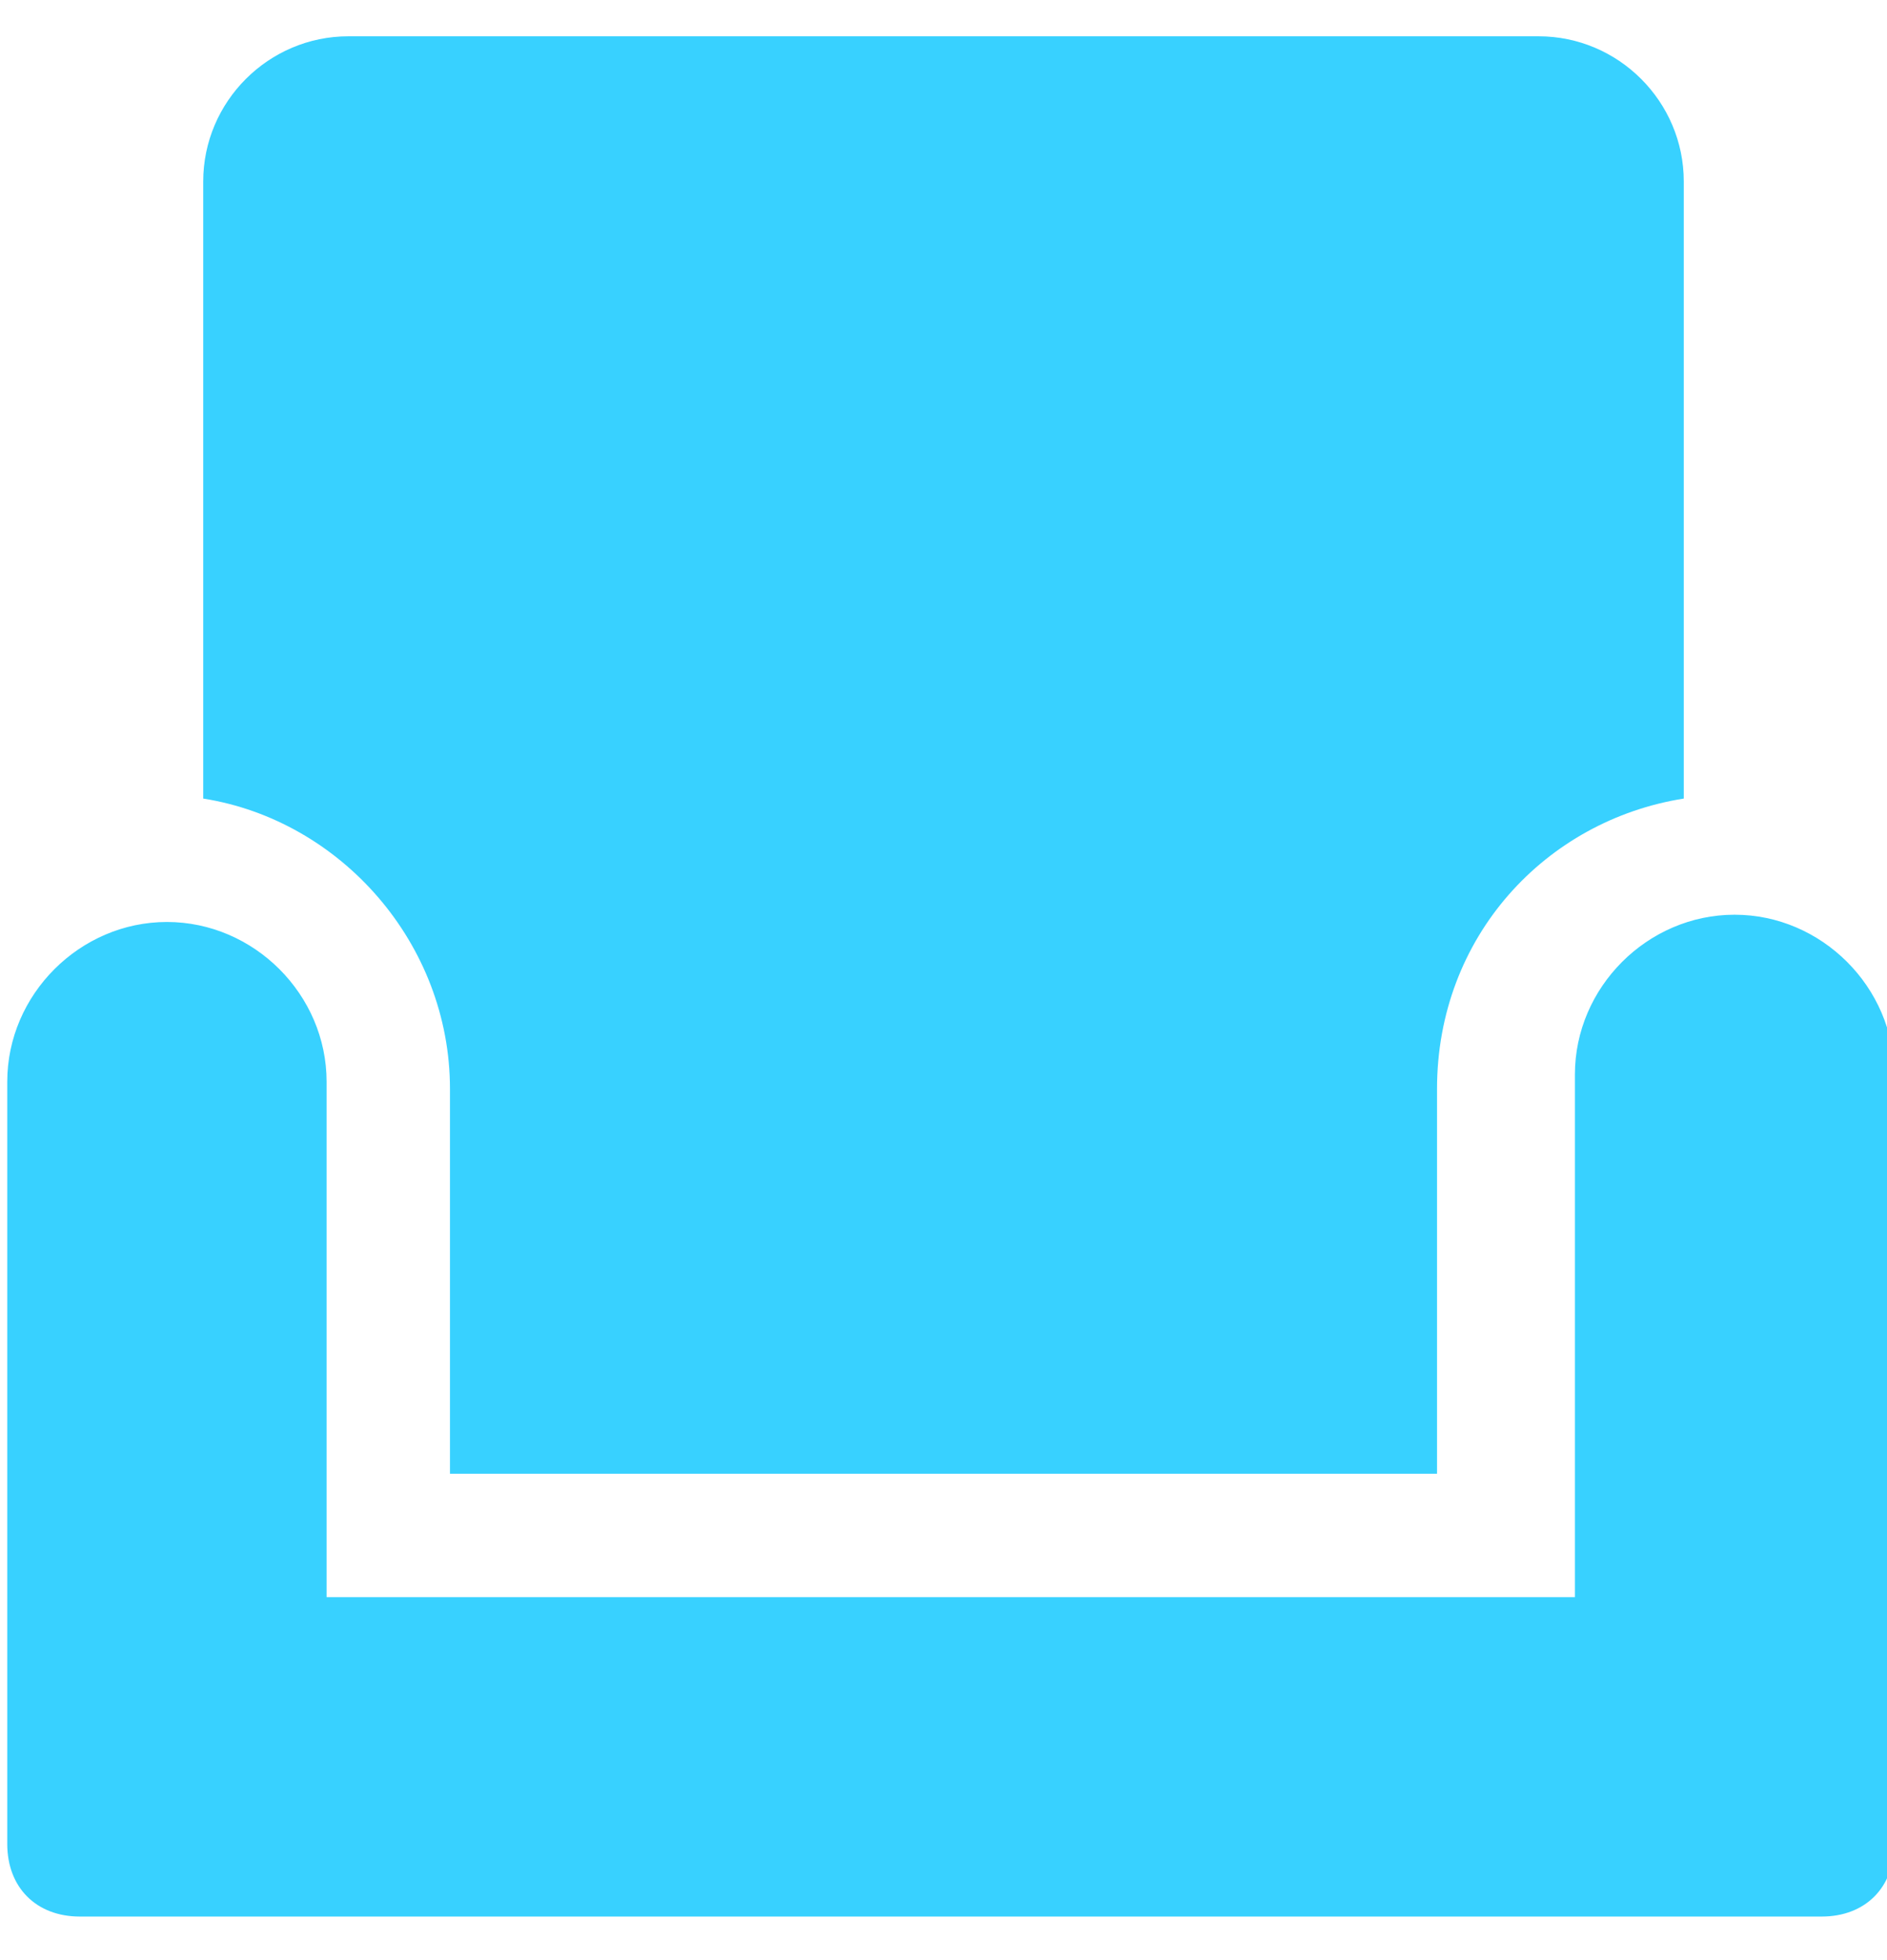 <?xml version="1.0" encoding="utf-8"?>
<!-- Generator: Adobe Illustrator 28.0.0, SVG Export Plug-In . SVG Version: 6.00 Build 0)  -->
<svg version="1.1" id="Layer_1" xmlns="http://www.w3.org/2000/svg" xmlns:xlink="http://www.w3.org/1999/xlink" x="0px" y="0px"
	 width="26px" height="27px" viewBox="0 0 26 27" style="enable-background:new 0 0 26 27;" xml:space="preserve">
<style type="text/css">
	.st0{fill-rule:evenodd;clip-rule:evenodd;fill:#38D1FF;}
</style>
<path class="st0" d="M2.8,2.5c0-1.1,0.9-2,2-2h16.4c1.1,0,2,0.9,2,2V11c-1.9,0.3-3.4,1.9-3.4,4v5.3H6.2V15c0-2-1.5-3.7-3.4-4
	C2.8,11,2.8,2.5,2.8,2.5z M21.5,22h-17v-7.1c0-1.2-1-2.2-2.2-2.2s-2.2,1-2.2,2.2V23v1.2v1.2c0,0.6,0.4,1,1,1h24c0.6,0,1-0.4,1-1
	v-1.2c0,0,0,0,0-0.1v-9.3c0-1.2-1-2.2-2.2-2.2s-2.2,1-2.2,2.2V22H21.5z"/>
</svg>
